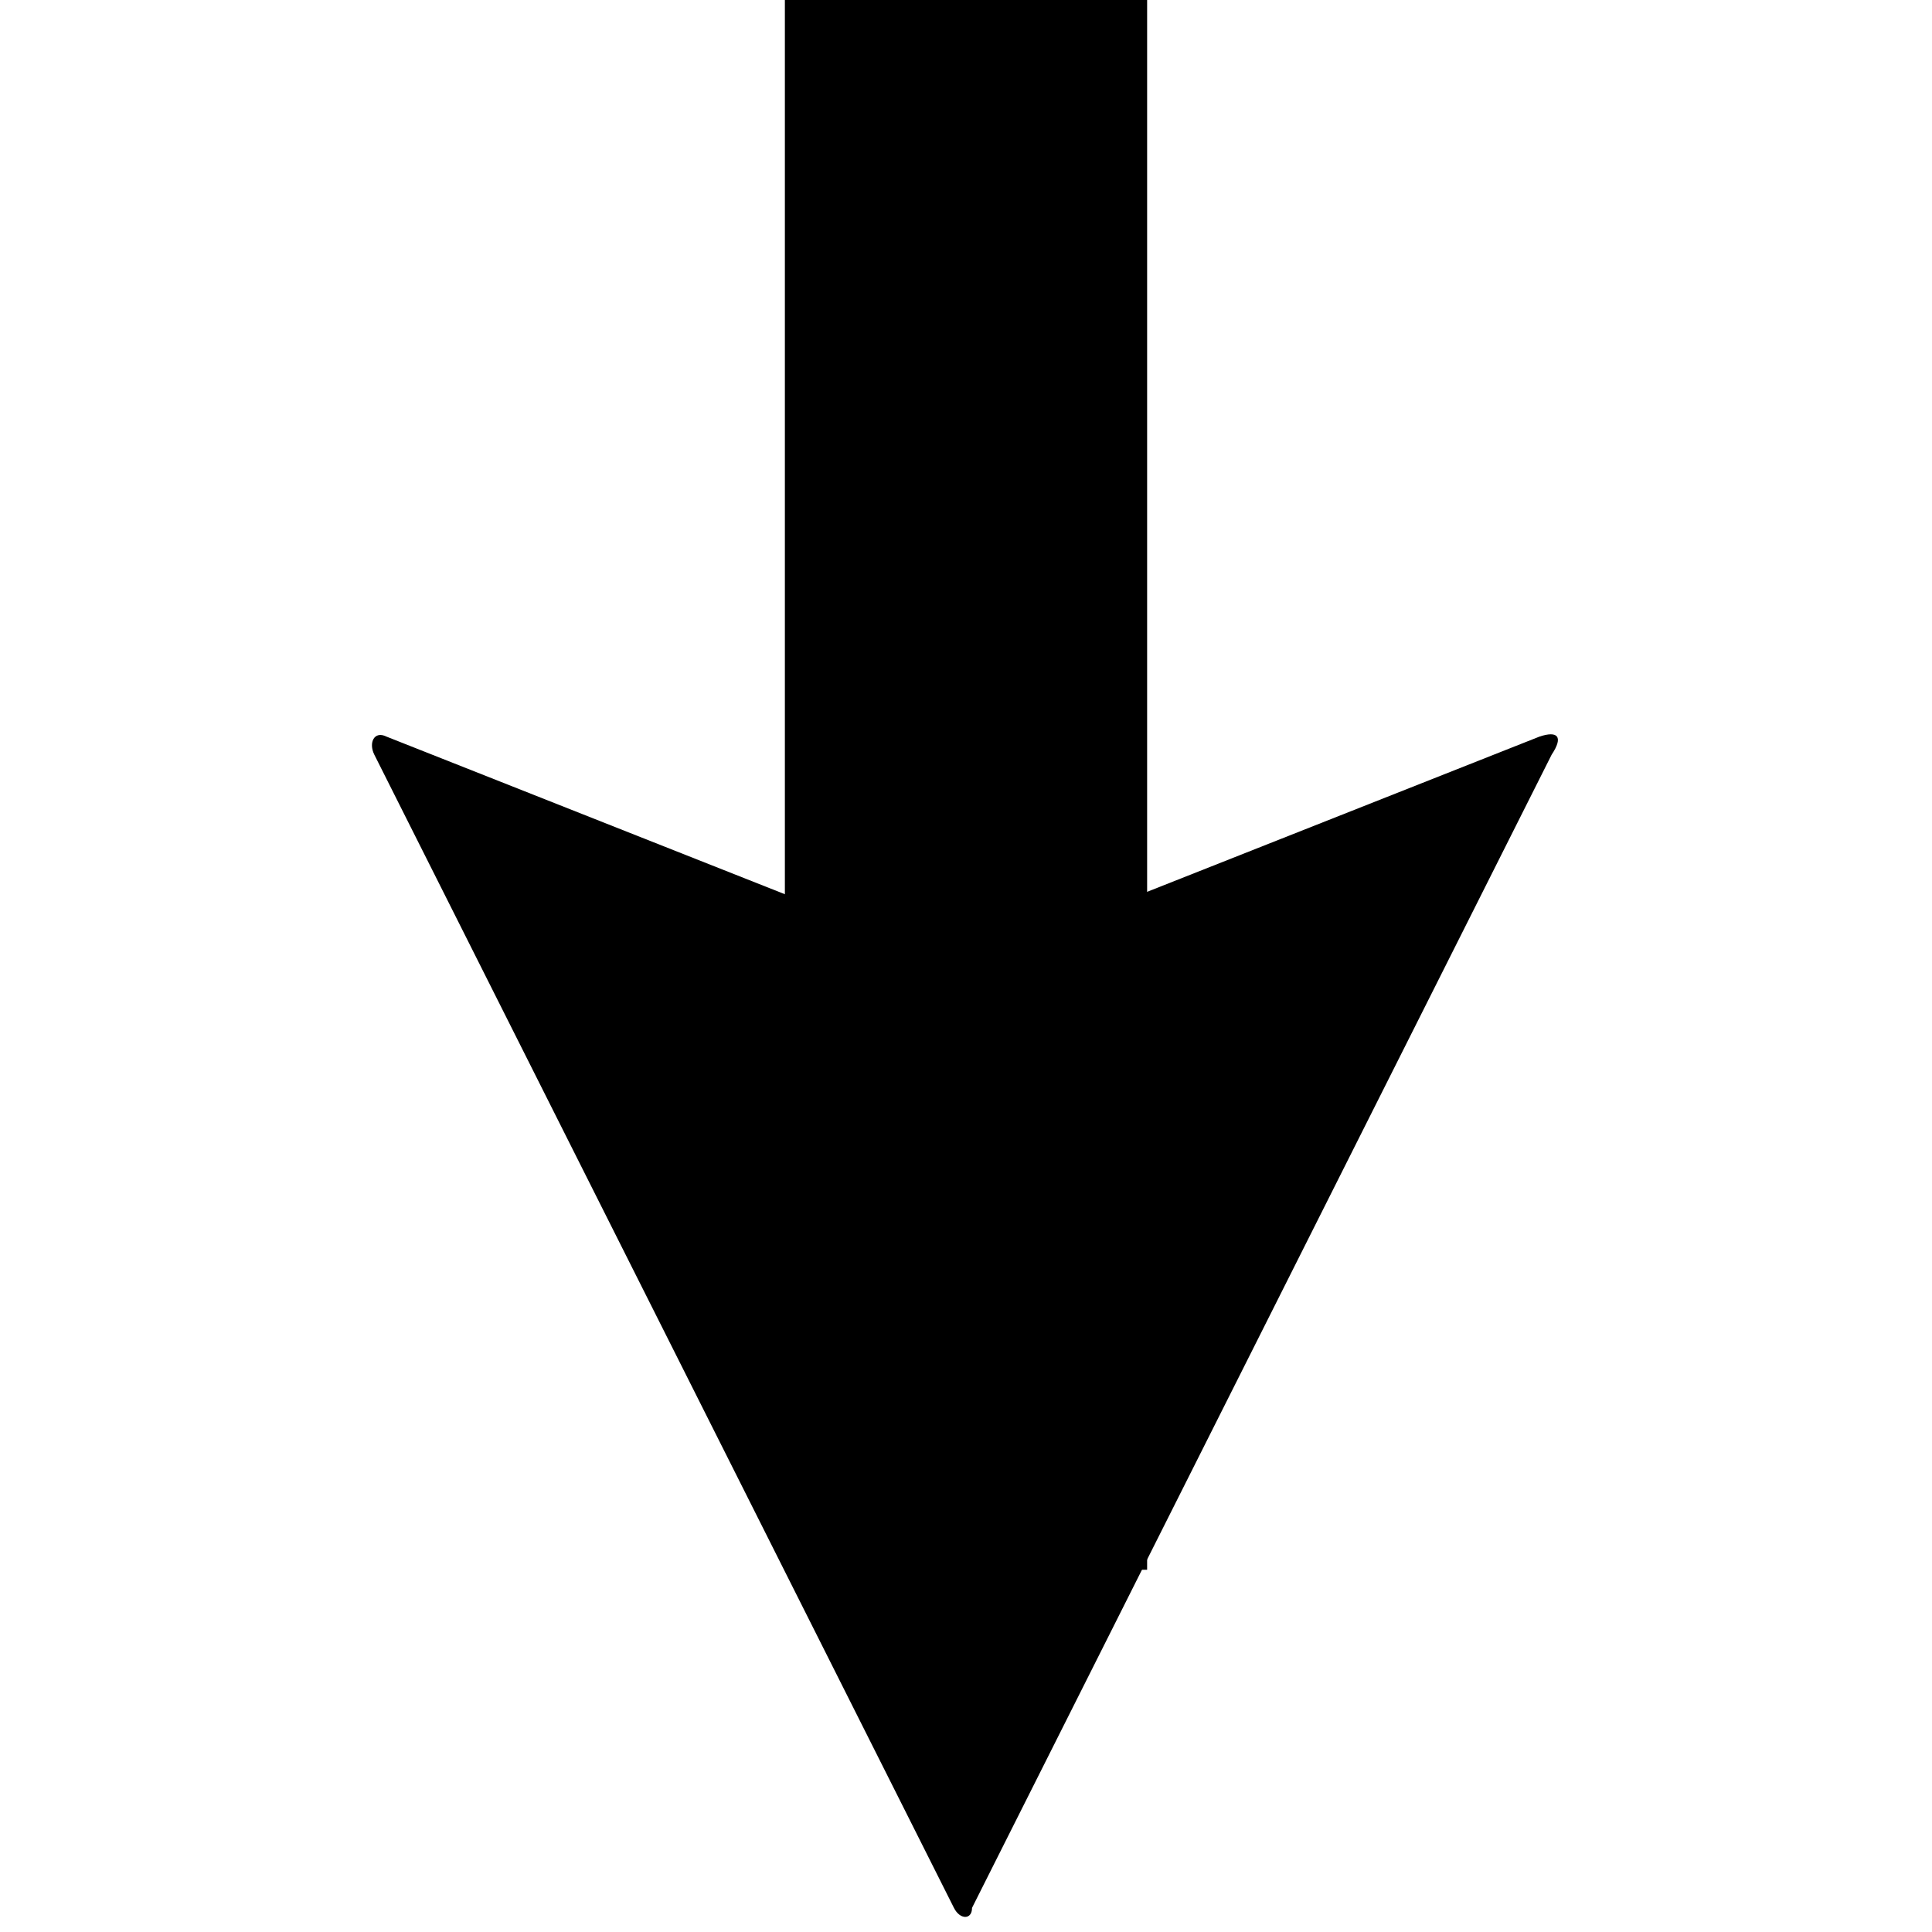 <svg version="1.1" xmlns="http://www.w3.org/2000/svg" data-icon="arrow-thick-bottom-fill-large-angled" width="32" height="32" class="iconic iconic-arrow-thick iconic-size-md iconic-arrow-thick-bottom-fill-large-angled" viewBox="0 0 32 32">
  <g>
    <title>Arrow Thick Bottom Fill Large Angled</title>
  </g>
  <g data-width="20" data-height="32" data-default-max-height="24" class="iconic-container" transform=" translate(6 0)">
    <path stroke="#000" stroke-width="6" stroke-miterlimit="10" class="iconic-arrow-thick-stem iconic-property-stroke" d="M0 12h26" fill="none" transform=" rotate(90 16 16 ) translate(0 10)"></path>
    <path d="M31.6 12.2l-19.1 9.6c-.2.1-.4 0-.3-.2l3.6-9.1c.1-.3.1-.7 0-.9l-3.6-9.1c-.1-.3 0-.4.3-.2l19.1 9.6c.2 0 .2.2 0 .3z" class="iconic-arrow-thick-head iconic-arrow-thick-head-fill-large-angled iconic-property-fill" display="inline" transform=" rotate(90 16 16 ) translate(0 10)"></path>
  </g>
</svg>